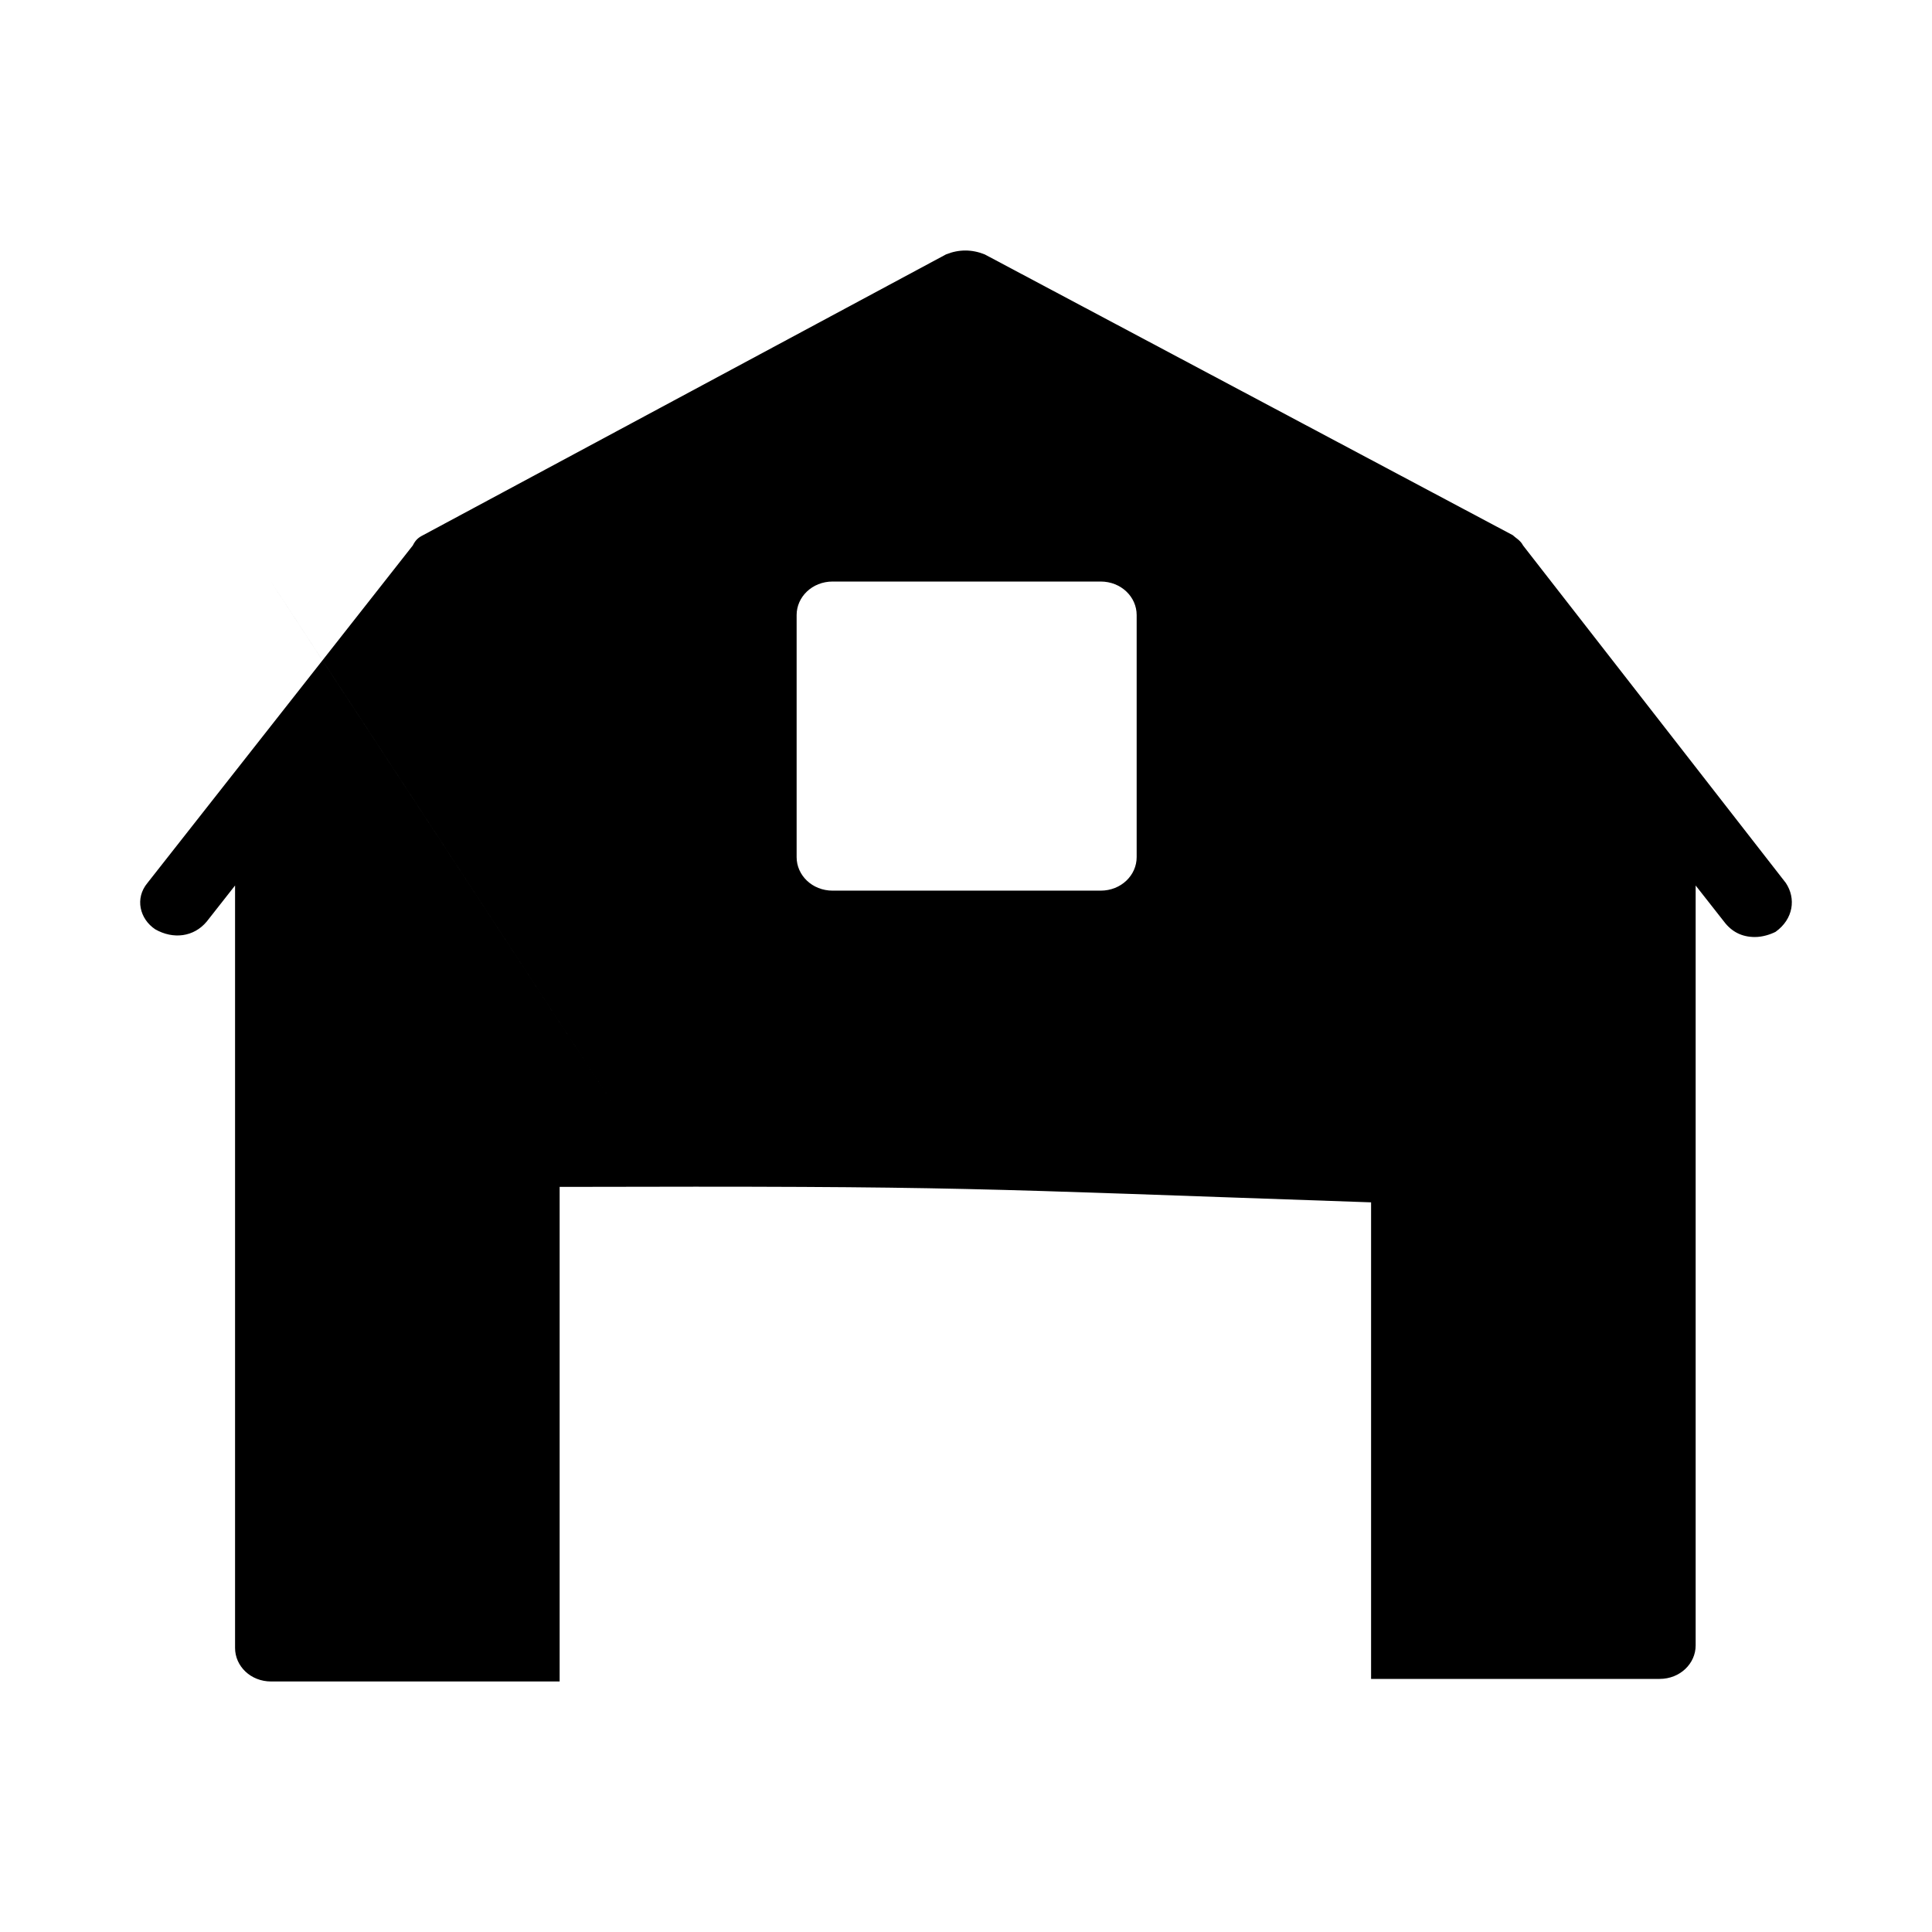 <?xml version="1.0" encoding="UTF-8"?>
<svg id="farm" width="15" height="15" version="1.1" viewBox="0 0 15 15" xmlns="http://www.w3.org/2000/svg">
 <path d="m13.865 6.855-2.04-2.62c-0.02-0.04-0.06-0.06-0.08-0.08l-4.1-2.18c-0.1-0.04-0.2-0.04-0.3 0l-4.06 2.18c-0.04 0.02-0.06 0.04-0.08 0.08l-2.06 2.62c-0.1 0.12-0.06 0.28 0.06 0.36 0.14 0.08 0.3 0.06 0.4-0.06l0.22-0.28v5.92c0 0.14 0.12 0.26 0.28 0.26h2.24v-3.84c3.179-8e-3 3.146 0.012 6.3 0.12v3.7h2.24c0.16 0 0.28-0.12 0.28-0.26v-5.9l0.22 0.28c0.06 0.08 0.14 0.12 0.24 0.12 0.06 0 0.12-0.02 0.16-0.04 0.14-0.1 0.16-0.26 0.08-0.38zm-7.68-2.08c0-0.14 0.12-0.26 0.28-0.26h2.08c0.16 0 0.28 0.12 0.28 0.26v1.88c0 0.14-0.12 0.26-0.28 0.26h-2.08c-0.16 0-0.28-0.12-0.28-0.26zm-1.2 4.14c-4.987-7.613-2.493-3.807 0 0z"/>
</svg>
